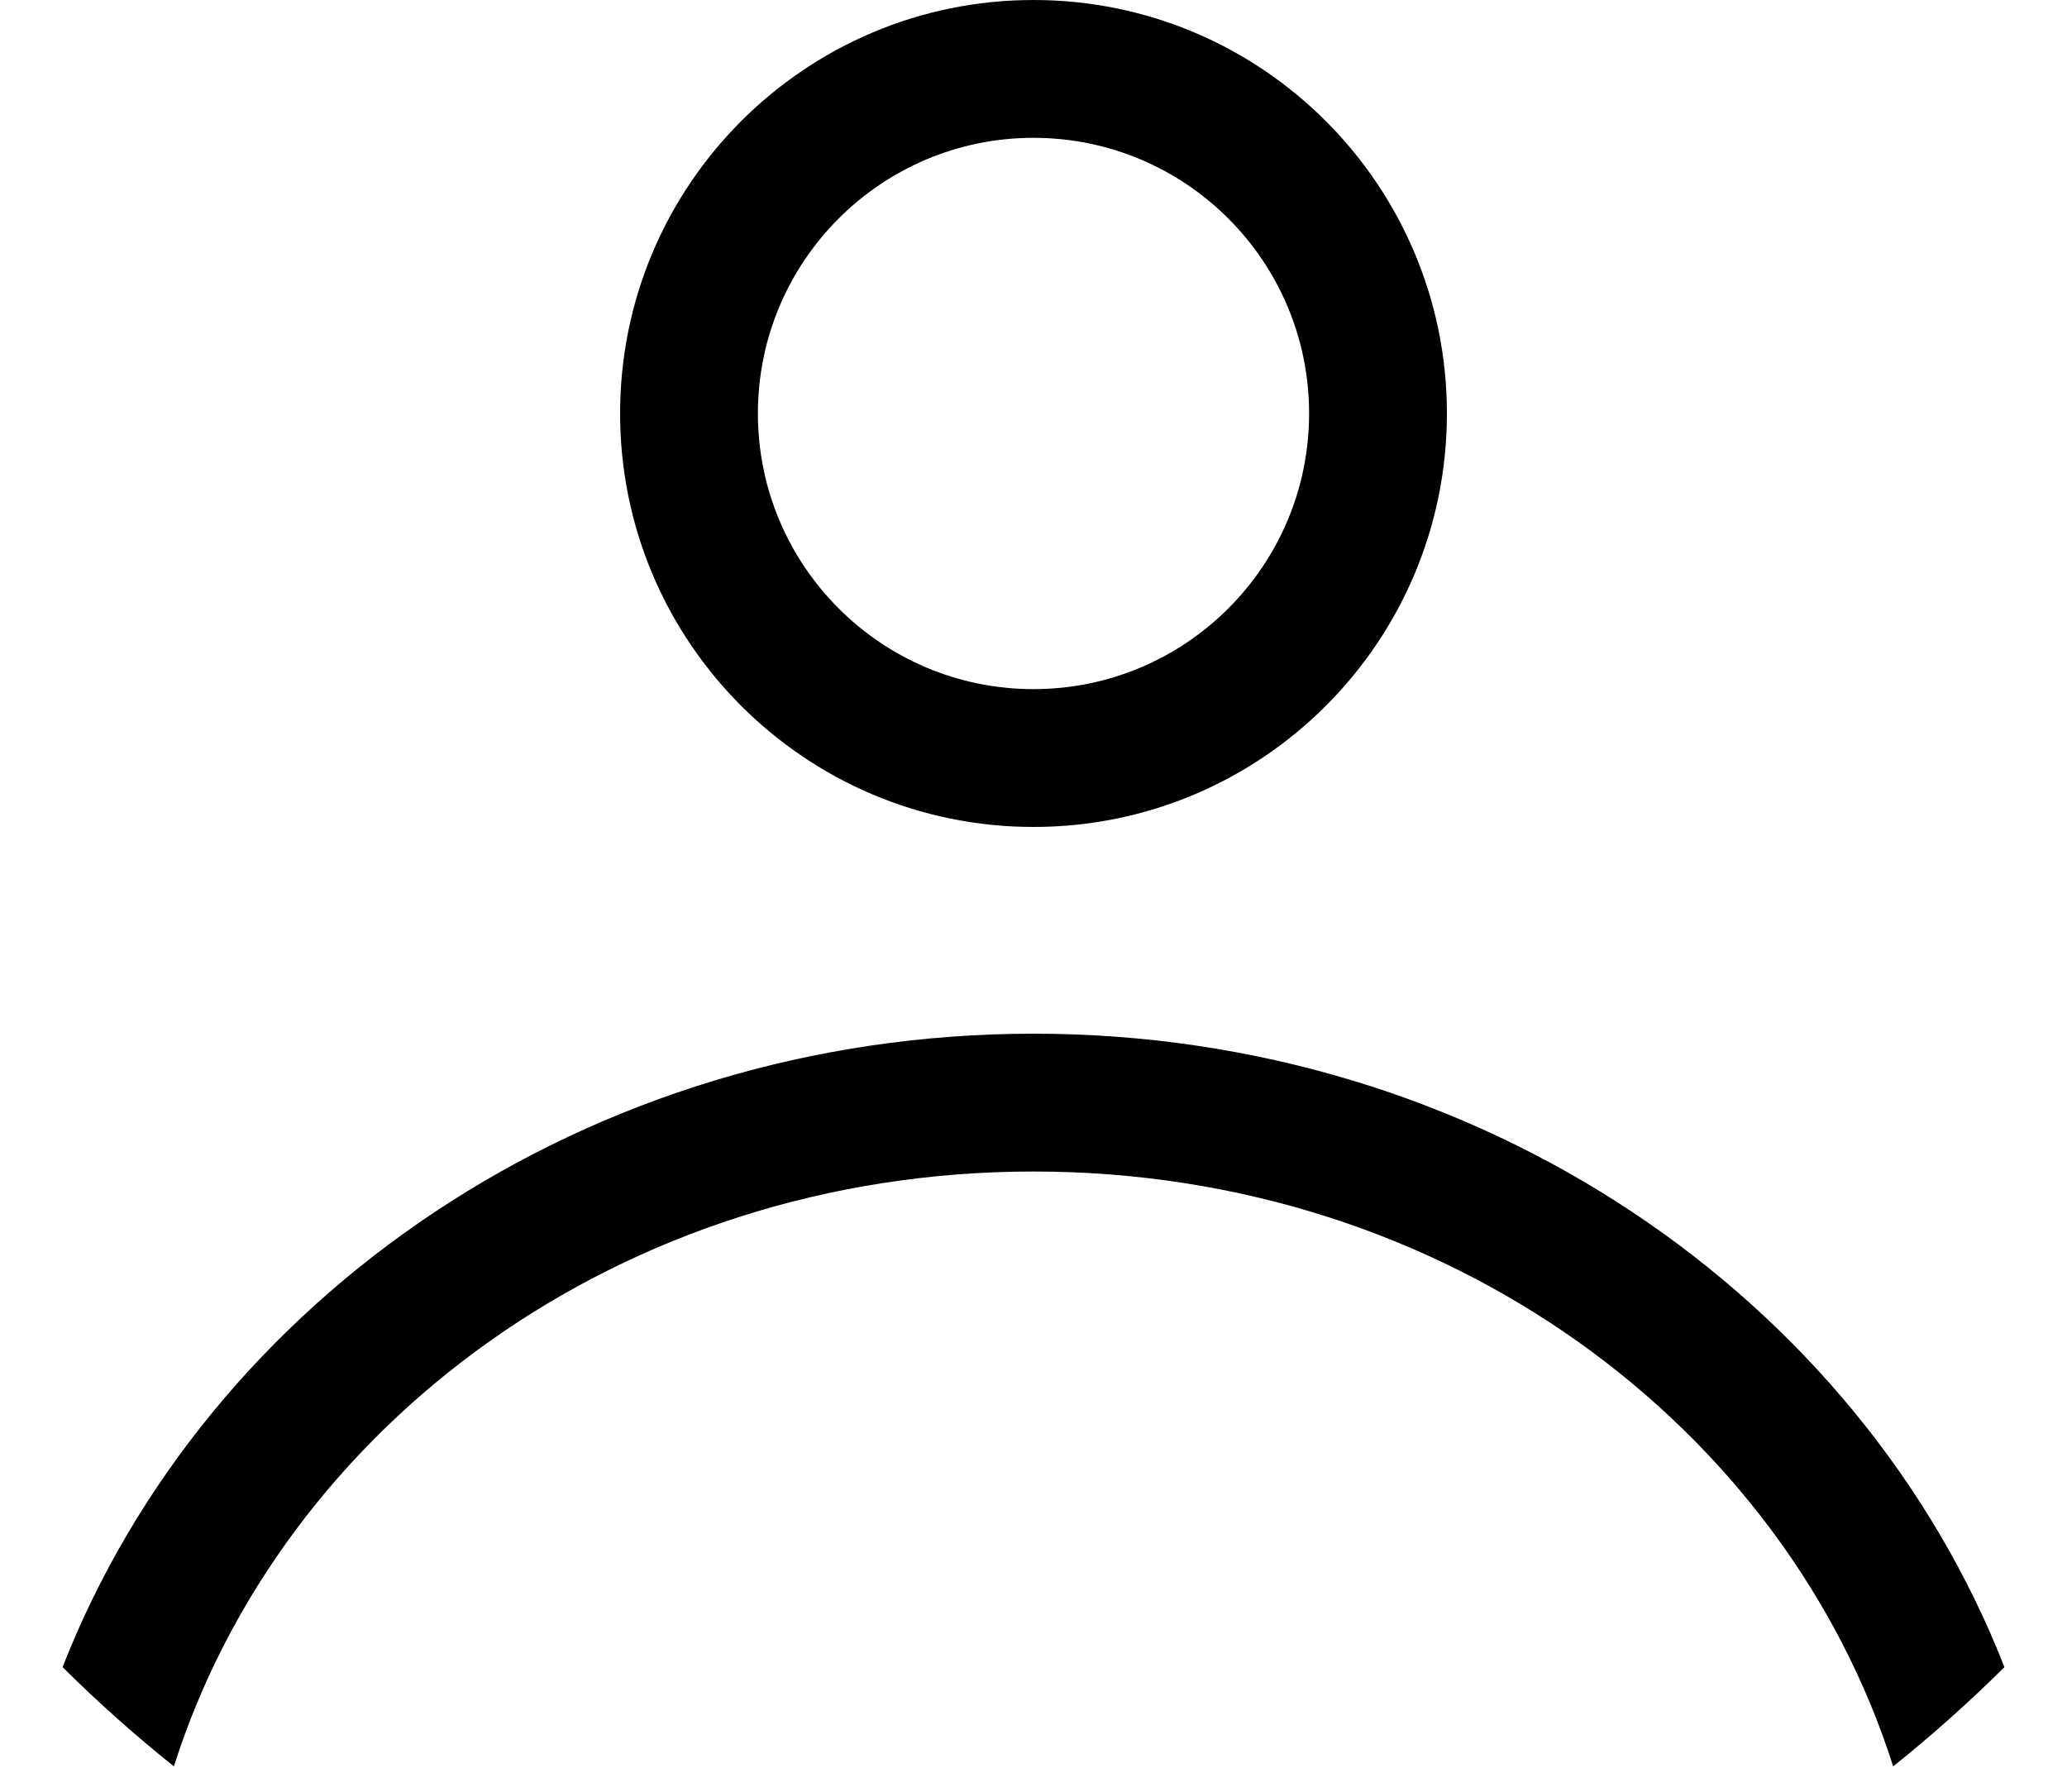 <svg width="30" height="26" viewBox="0 0 30 26" fill="none" xmlns="http://www.w3.org/2000/svg">
<path fill-rule="evenodd" clip-rule="evenodd" d="M21 6C21 9.314 18.314 12 15 12C11.687 12 9 9.314 9 6C9 2.686 11.687 0 15 0C18.314 0 21 2.686 21 6ZM19 6C19 8.209 17.209 10 15 10C12.791 10 11 8.209 11 6C11 3.791 12.791 2 15 2C17.209 2 19 3.791 19 6Z" fill="black"/>
<path d="M15 15C8.526 15 3.01 18.828 0.908 24.192C1.42 24.7 1.959 25.181 2.524 25.632C4.088 20.708 8.997 17 15 17C21.003 17 25.912 20.708 27.477 25.632C28.041 25.181 28.58 24.7 29.092 24.192C26.991 18.828 21.475 15 15 15Z" fill="black"/>
</svg>
